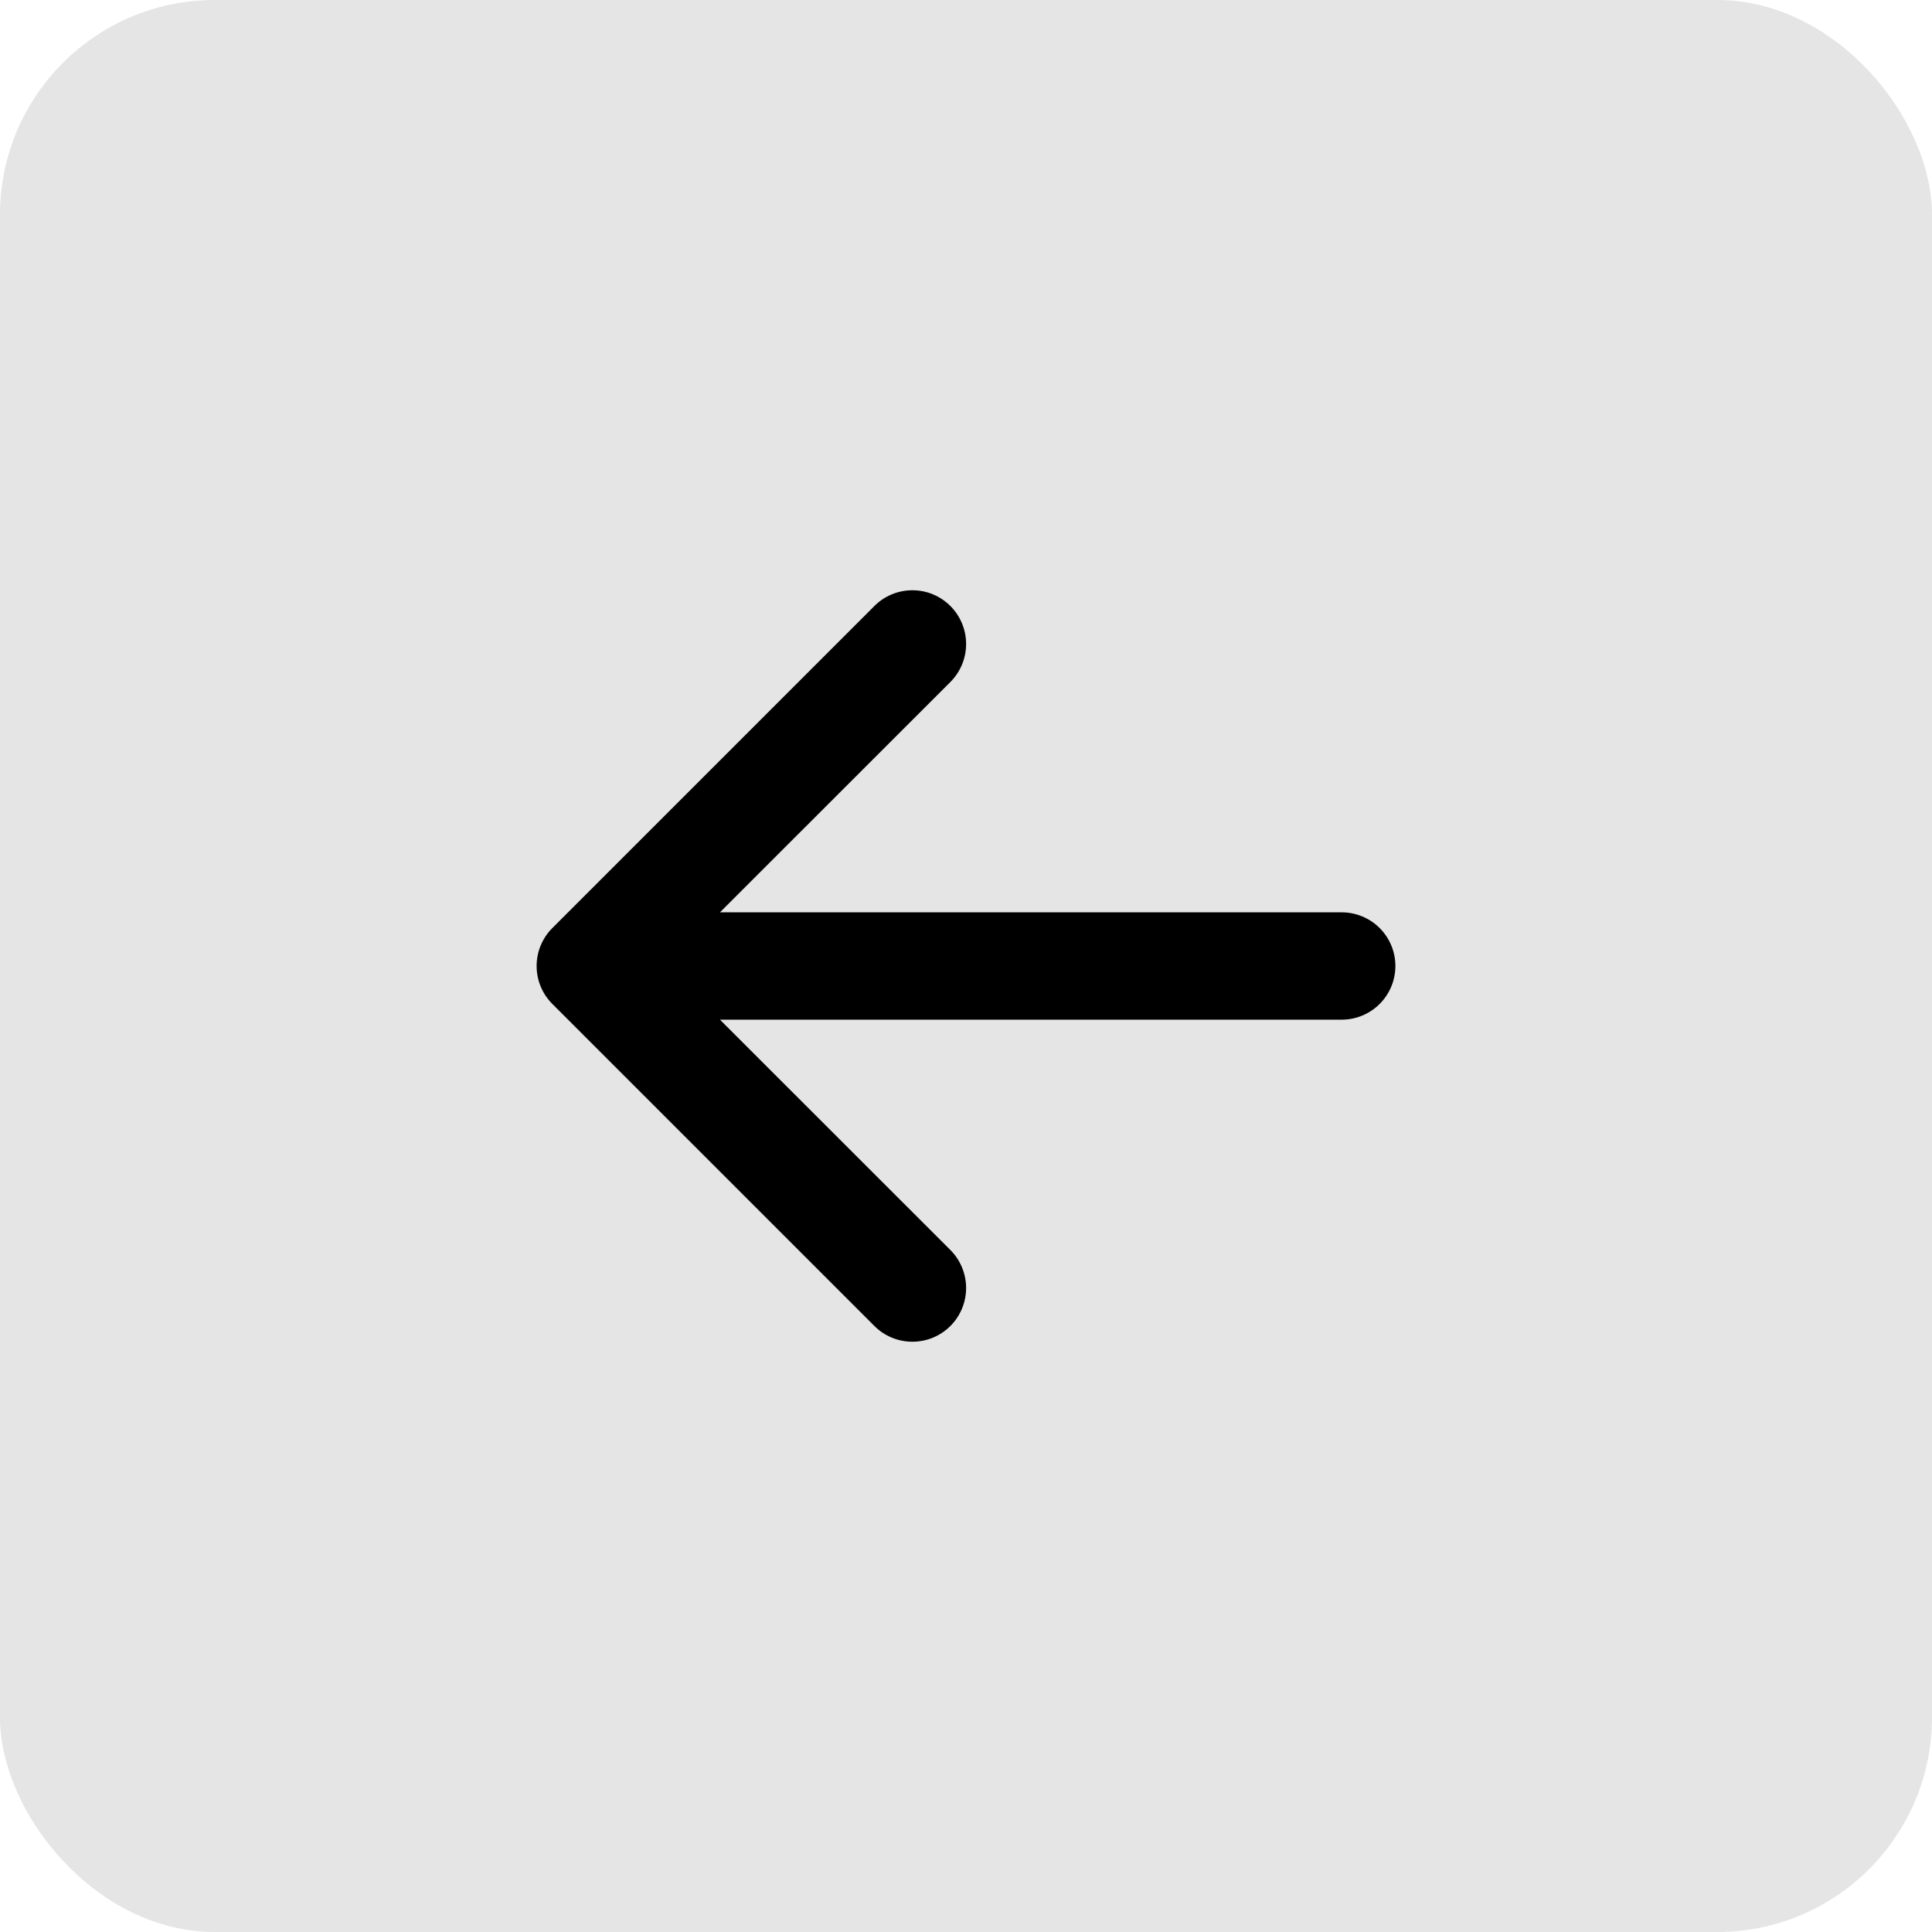 <svg width="72" height="72" viewBox="0 0 72 72" fill="none" xmlns="http://www.w3.org/2000/svg">
<rect width="72" height="72" rx="8" fill="#E5E5E5"/>
<path fill-rule="evenodd" clip-rule="evenodd" d="M52.002 36C52.002 36.53 51.791 37.039 51.416 37.414C51.041 37.789 50.532 38 50.002 38H26.83L35.418 46.584C35.604 46.77 35.751 46.991 35.852 47.234C35.952 47.477 36.004 47.737 36.004 48C36.004 48.263 35.952 48.523 35.852 48.766C35.751 49.009 35.604 49.23 35.418 49.416C35.232 49.602 35.011 49.749 34.768 49.85C34.525 49.951 34.265 50.002 34.002 50.002C33.739 50.002 33.478 49.951 33.235 49.85C32.992 49.749 32.772 49.602 32.586 49.416L20.586 37.416C20.399 37.23 20.252 37.01 20.151 36.767C20.05 36.523 19.998 36.263 19.998 36C19.998 35.737 20.05 35.476 20.151 35.233C20.252 34.99 20.399 34.77 20.586 34.584L32.586 22.584C32.961 22.208 33.471 21.997 34.002 21.997C34.533 21.997 35.042 22.208 35.418 22.584C35.793 22.959 36.004 23.469 36.004 24C36.004 24.531 35.793 25.04 35.418 25.416L26.83 34H50.002C50.532 34 51.041 34.211 51.416 34.586C51.791 34.961 52.002 35.469 52.002 36Z" fill="black"/>
</svg>
